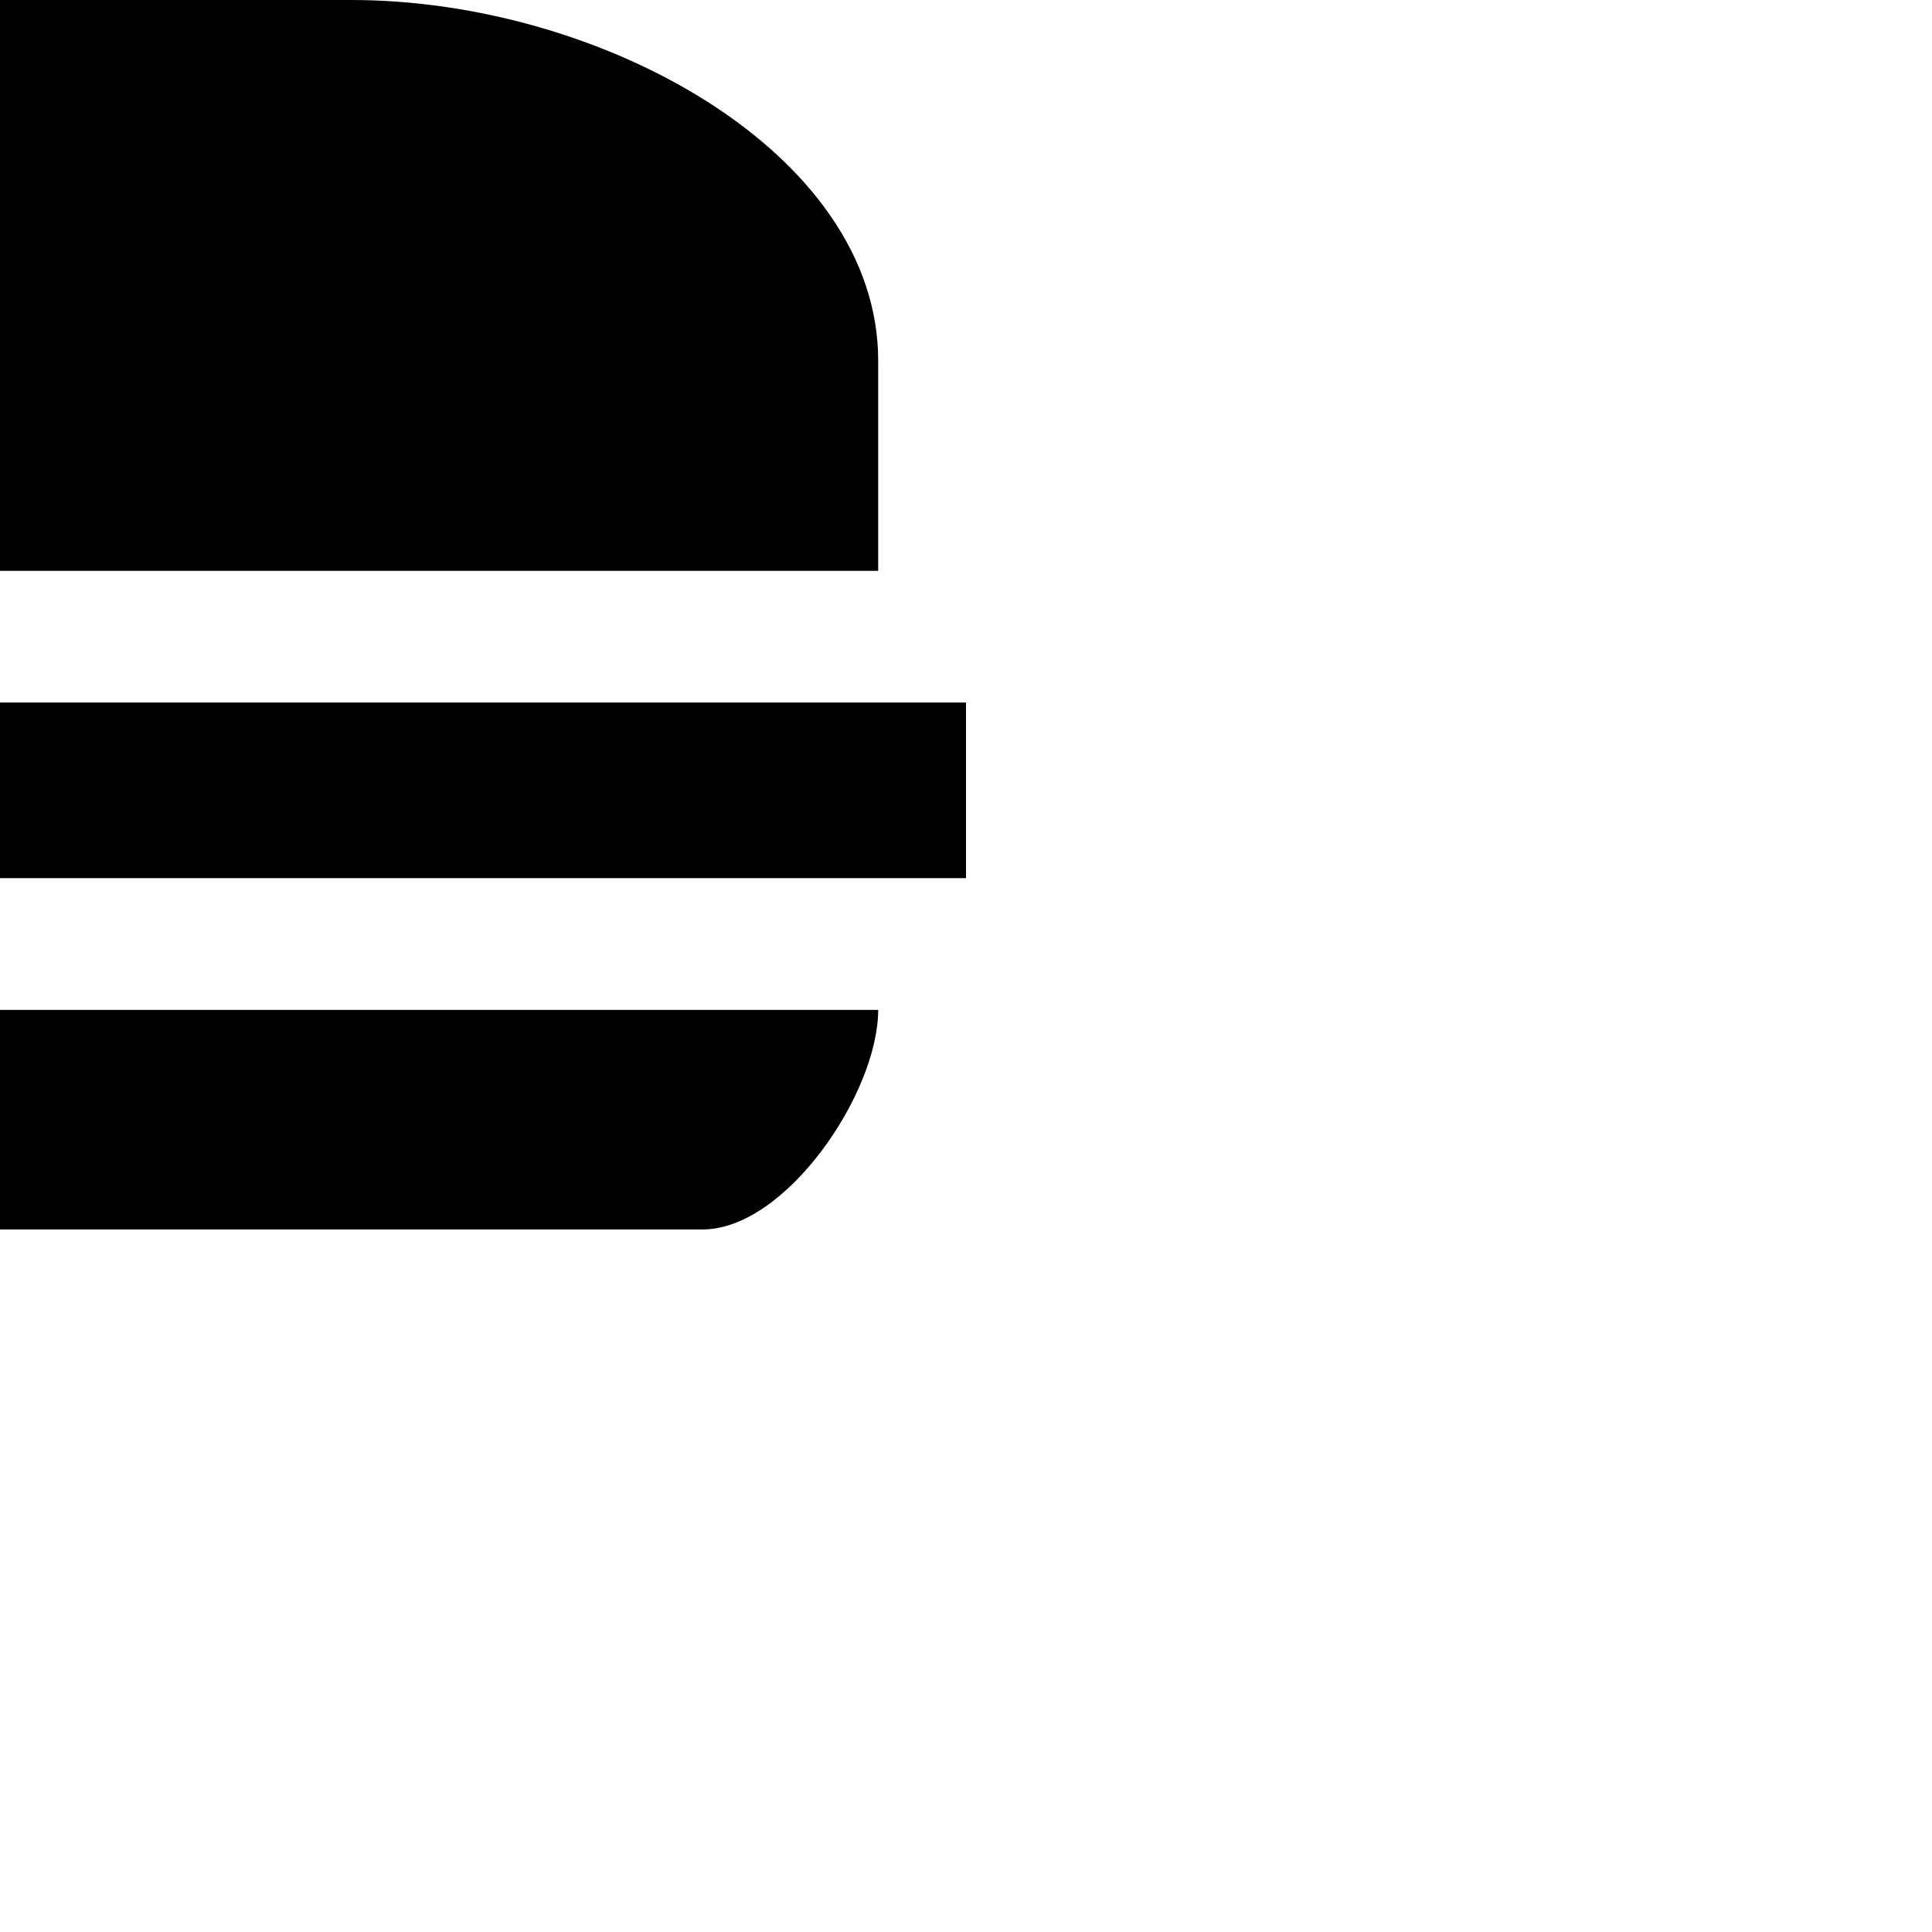 <?xml version="1.0" encoding="UTF-8" standalone="no"?> <!-- Created with Inkscape (http://www.inkscape.org/) -->  <svg xmlns:dc="http://purl.org/dc/elements/1.1/" xmlns:cc="http://creativecommons.org/ns#" xmlns:rdf="http://www.w3.org/1999/02/22-rdf-syntax-ns#" xmlns:svg="http://www.w3.org/2000/svg" xmlns="http://www.w3.org/2000/svg" xmlns:inkscape="http://www.inkscape.org/namespaces/inkscape" version="1.1" width="11" height="11" id="svg4764"> <defs id="defs4766" />  <path d="m 0,0 c -1.421,0 -3.149,0.872 -3.053,2.053 l 0,1.197 8.053,0 0,-1.197 c 0,-1.184 -1.579,-2.053 -3,-2.053 z m -3.5,4 0,1 9,0 0,-1 z m 0.5,1.75 c 0,0.474 0.526,1.25 1,1.25 l 6,0 c 0.474,0 1,-0.776 1,-1.25 z" inkscape:connector-curvature="0" id="rect13326-2-5-2-3-1" style="color:#000000;fill:#000000;fill-opacity:1;stroke:none;stroke-width:2;marker:none;visibility:visible;display:inline;overflow:visible;enable-background:accumulate" /> </svg>